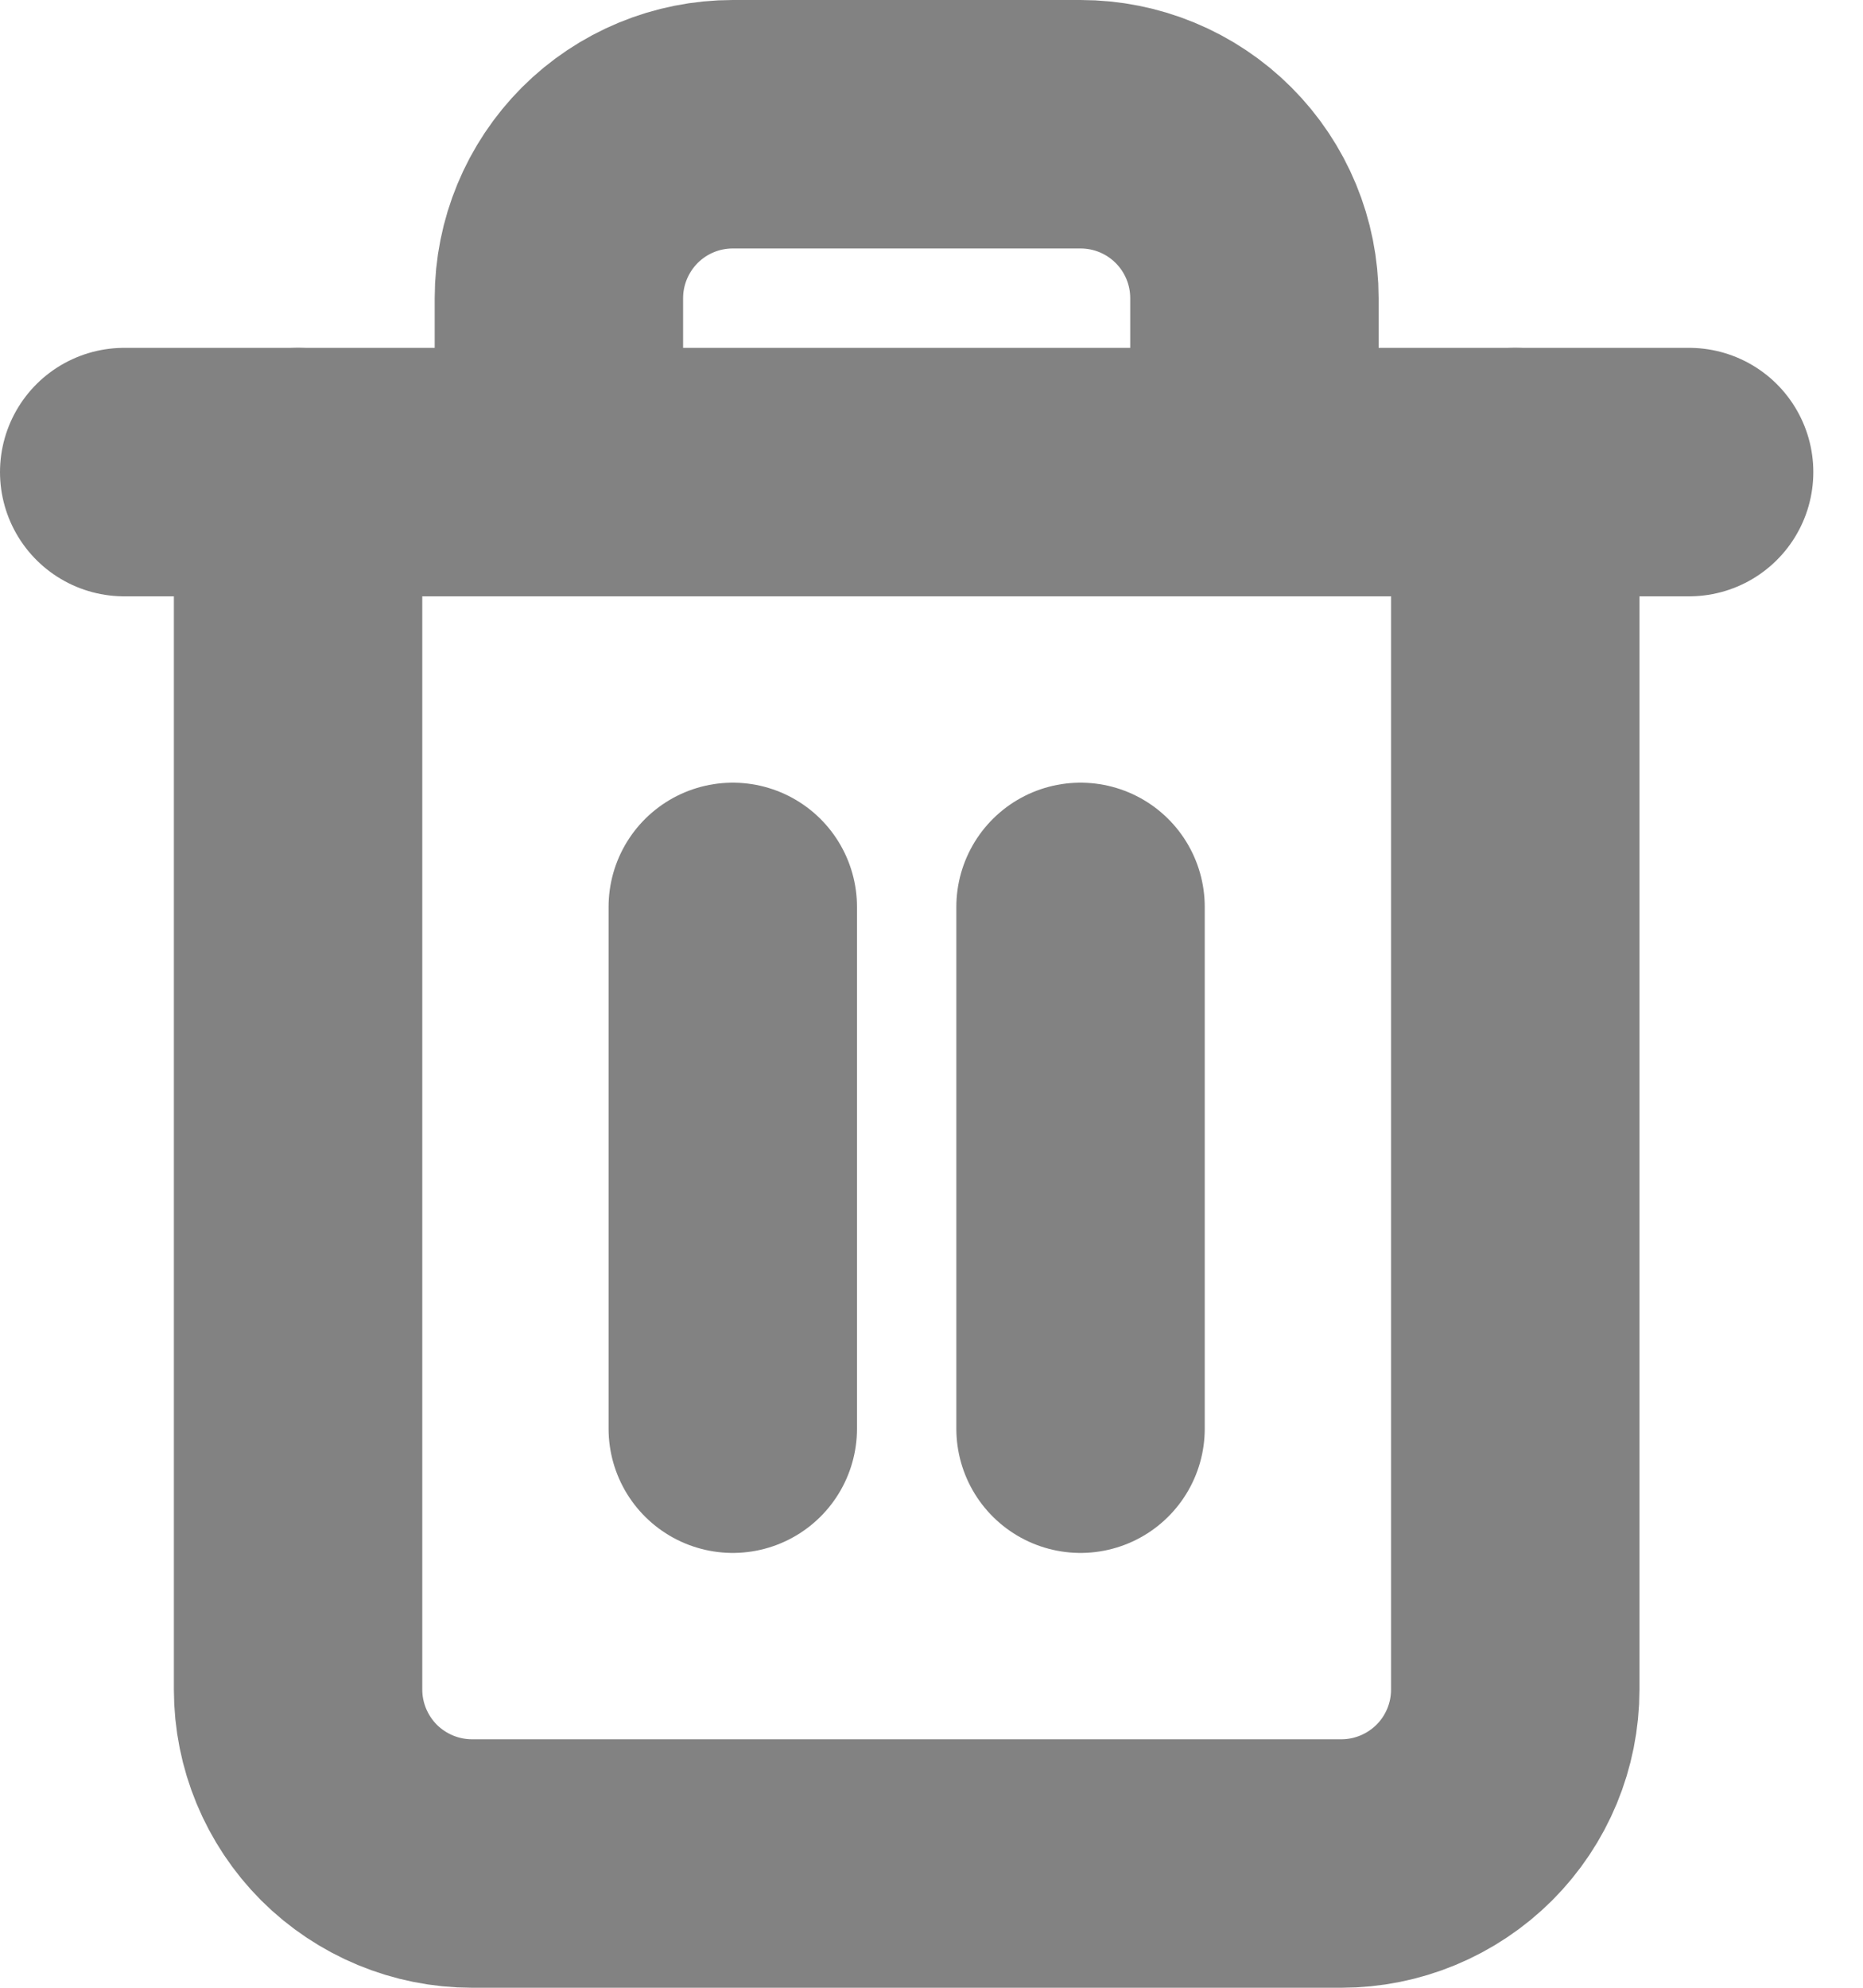 <svg width="15" height="16" viewBox="0 0 15 16" fill="none" xmlns="http://www.w3.org/2000/svg">
<path d="M1 3.8H2.4H13.6" stroke="#828282" stroke-width="2" stroke-linecap="round" stroke-linejoin="round"/>
<path d="M12.2 3.8V13.6C12.2 13.971 12.053 14.327 11.79 14.59C11.527 14.852 11.171 15 10.8 15H3.8C3.429 15 3.073 14.852 2.81 14.59C2.548 14.327 2.4 13.971 2.4 13.6V3.8M4.5 3.8V2.4C4.5 2.029 4.648 1.673 4.91 1.41C5.173 1.147 5.529 1 5.9 1H8.7C9.071 1 9.427 1.147 9.69 1.41C9.953 1.673 10.1 2.029 10.1 2.4V3.8" stroke="#828282" stroke-width="2" stroke-linecap="round" stroke-linejoin="round"/>
<path d="M5.9 7.3V11.5" stroke="#828282" stroke-width="2" stroke-linecap="round" stroke-linejoin="round"/>
<path d="M8.7 7.3V11.5" stroke="#828282" stroke-width="2" stroke-linecap="round" stroke-linejoin="round"/>
</svg>
